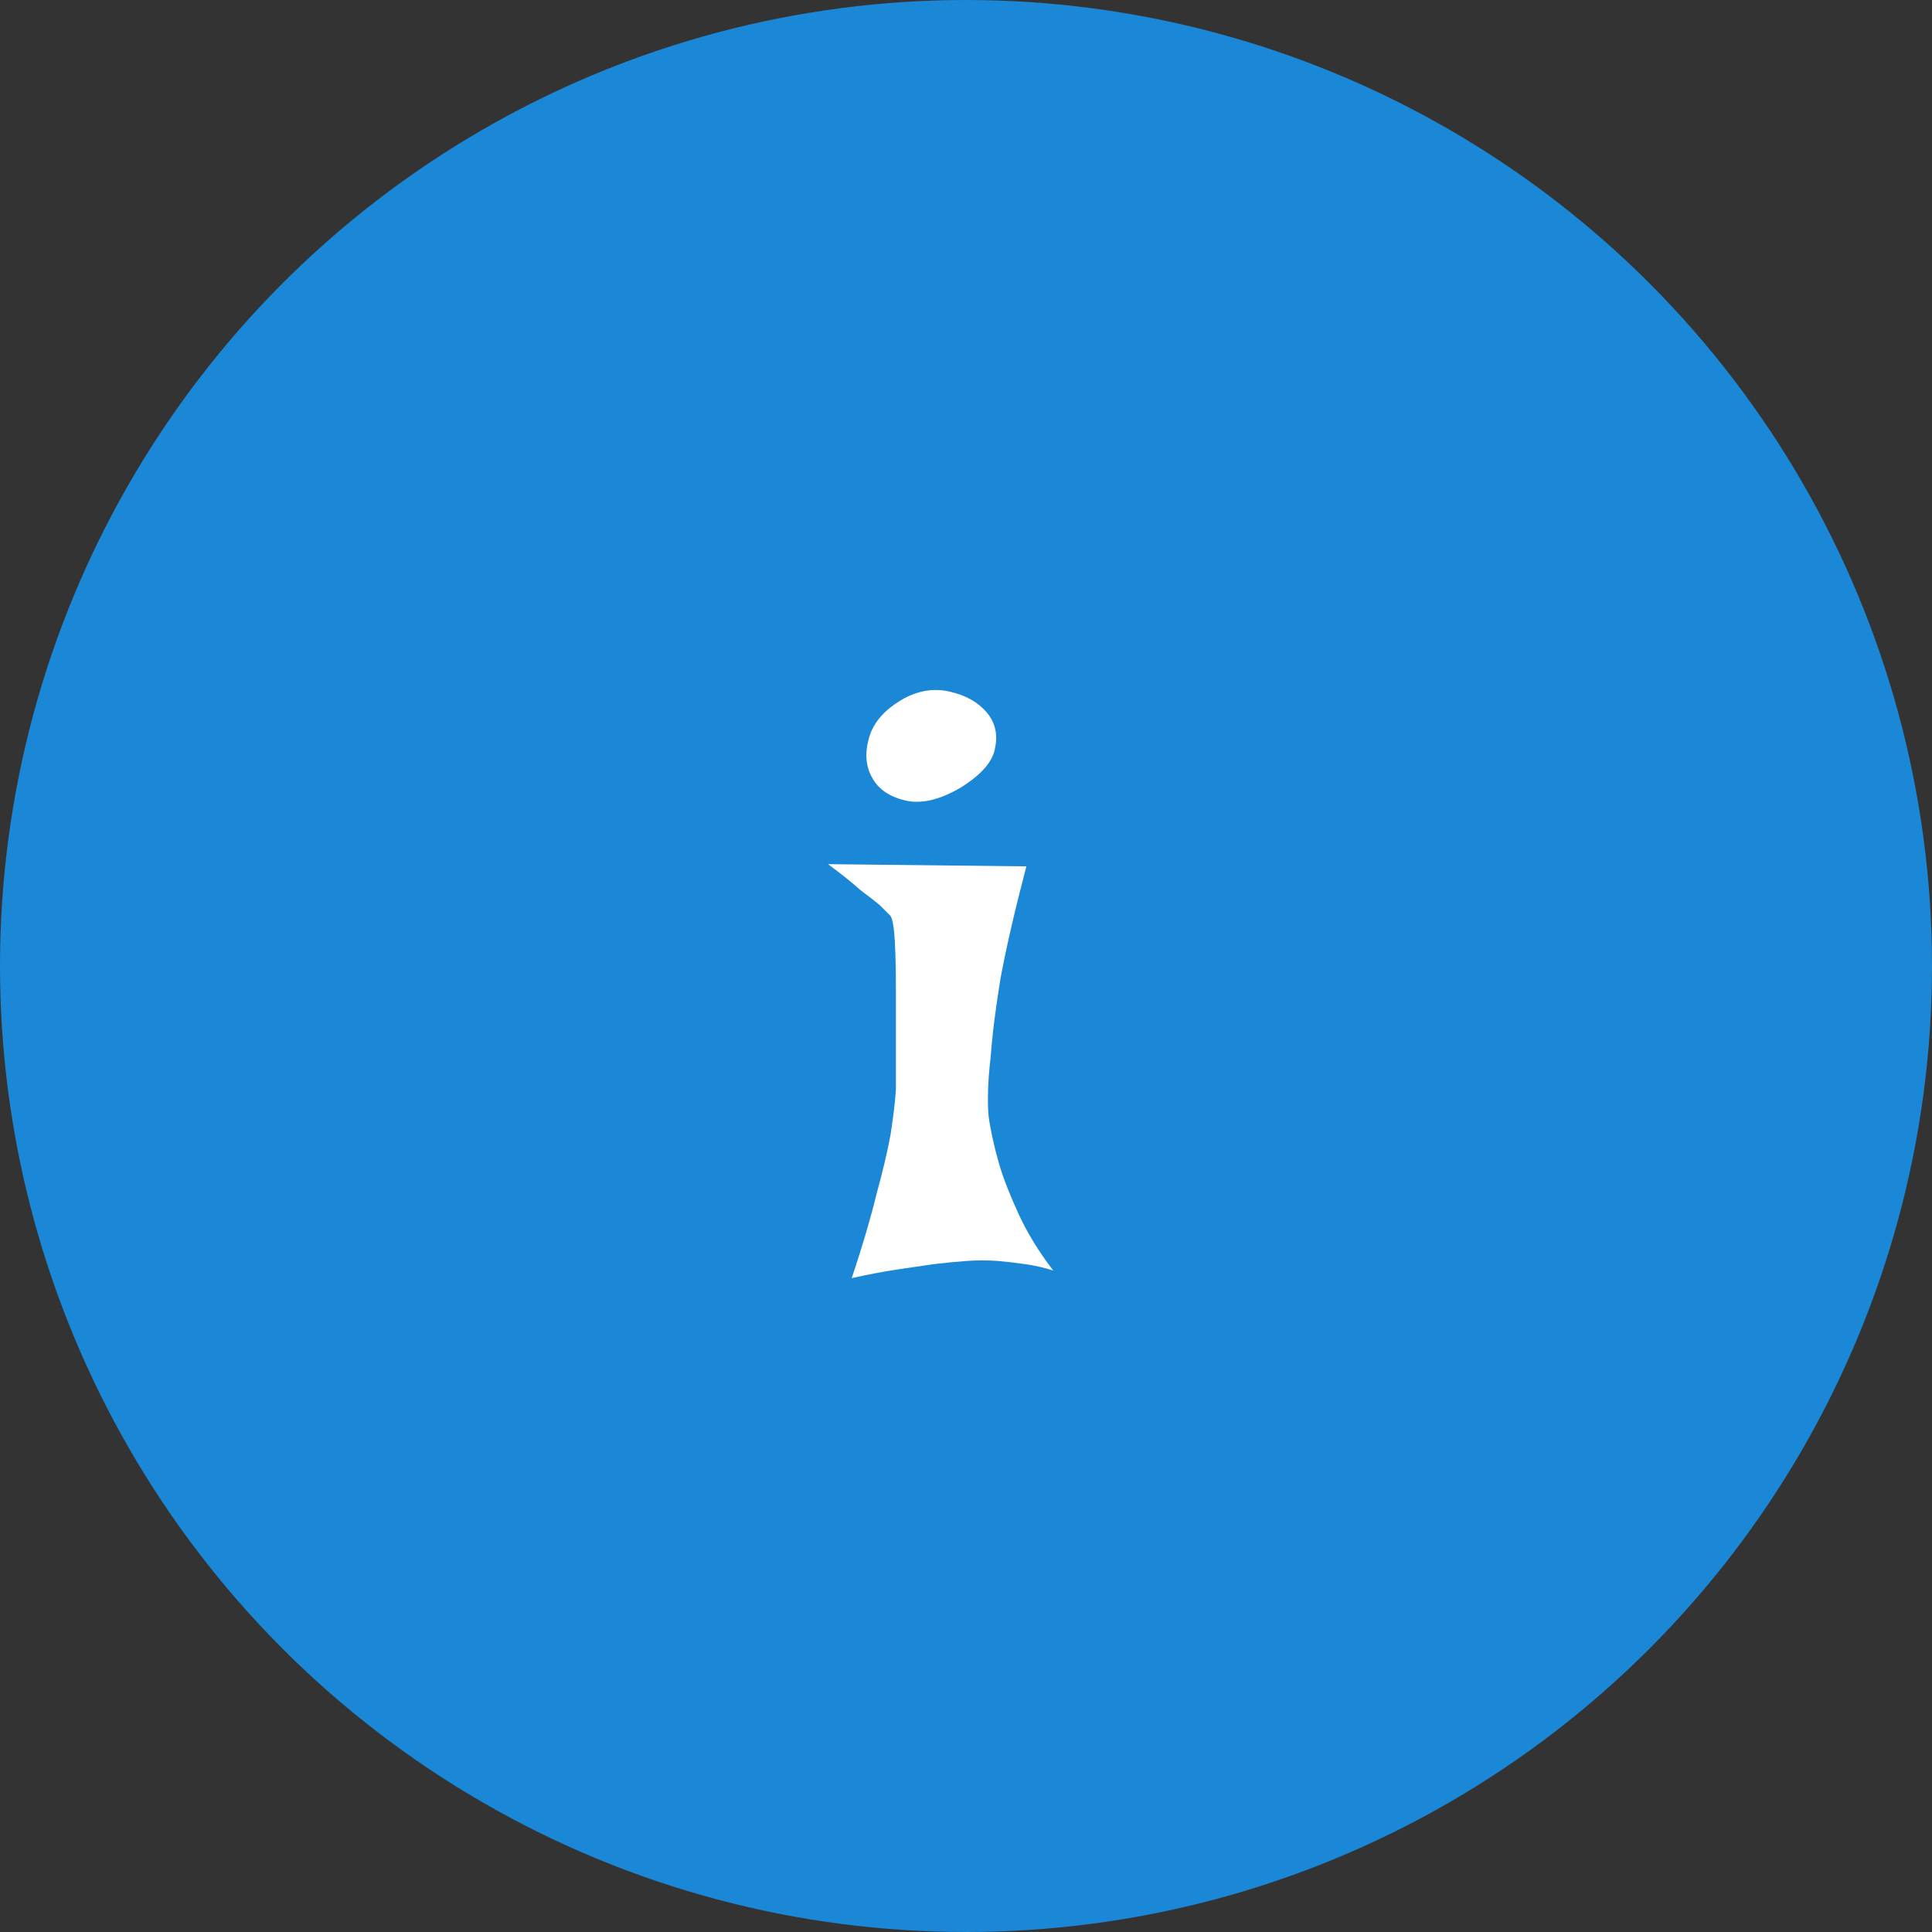<svg width="28" height="28" viewBox="0 0 28 28" fill="none" xmlns="http://www.w3.org/2000/svg">
<rect x="0" y="0" width="28" height="28" fill="#333333" stroke="none"/>
<circle cx="14" cy="14" r="14" fill="#1A87D7"/>
<path d="M12 12.524L14.875 12.556C14.708 13.191 14.583 13.733 14.5 14.181C14.427 14.629 14.38 15.004 14.359 15.306C14.318 15.649 14.307 15.941 14.328 16.181C14.359 16.399 14.412 16.634 14.484 16.884C14.547 17.092 14.641 17.332 14.766 17.602C14.891 17.873 15.057 18.144 15.266 18.415C15.141 18.373 15.005 18.342 14.859 18.321C14.713 18.3 14.578 18.285 14.453 18.274C14.307 18.264 14.162 18.264 14.016 18.274C13.87 18.285 13.708 18.3 13.531 18.321C13.385 18.342 13.208 18.368 13 18.399C12.792 18.431 12.573 18.472 12.344 18.524C12.5 18.056 12.62 17.649 12.703 17.306C12.797 16.962 12.865 16.675 12.906 16.446C12.948 16.175 12.974 15.957 12.984 15.79C12.984 15.582 12.984 15.347 12.984 15.087C12.984 14.816 12.984 14.556 12.984 14.306C12.984 14.056 12.979 13.837 12.969 13.649C12.958 13.451 12.938 13.326 12.906 13.274L12.75 13.118C12.688 13.066 12.594 12.993 12.469 12.899C12.354 12.795 12.198 12.67 12 12.524ZM13.109 10.118C13.328 10.004 13.547 9.972 13.766 10.024C13.995 10.076 14.172 10.175 14.297 10.321C14.422 10.467 14.463 10.639 14.422 10.837C14.391 11.035 14.224 11.227 13.922 11.415C13.62 11.592 13.354 11.655 13.125 11.602C12.896 11.55 12.734 11.441 12.641 11.274C12.547 11.108 12.531 10.915 12.594 10.696C12.656 10.467 12.828 10.274 13.109 10.118Z" fill="white"/>
</svg>
